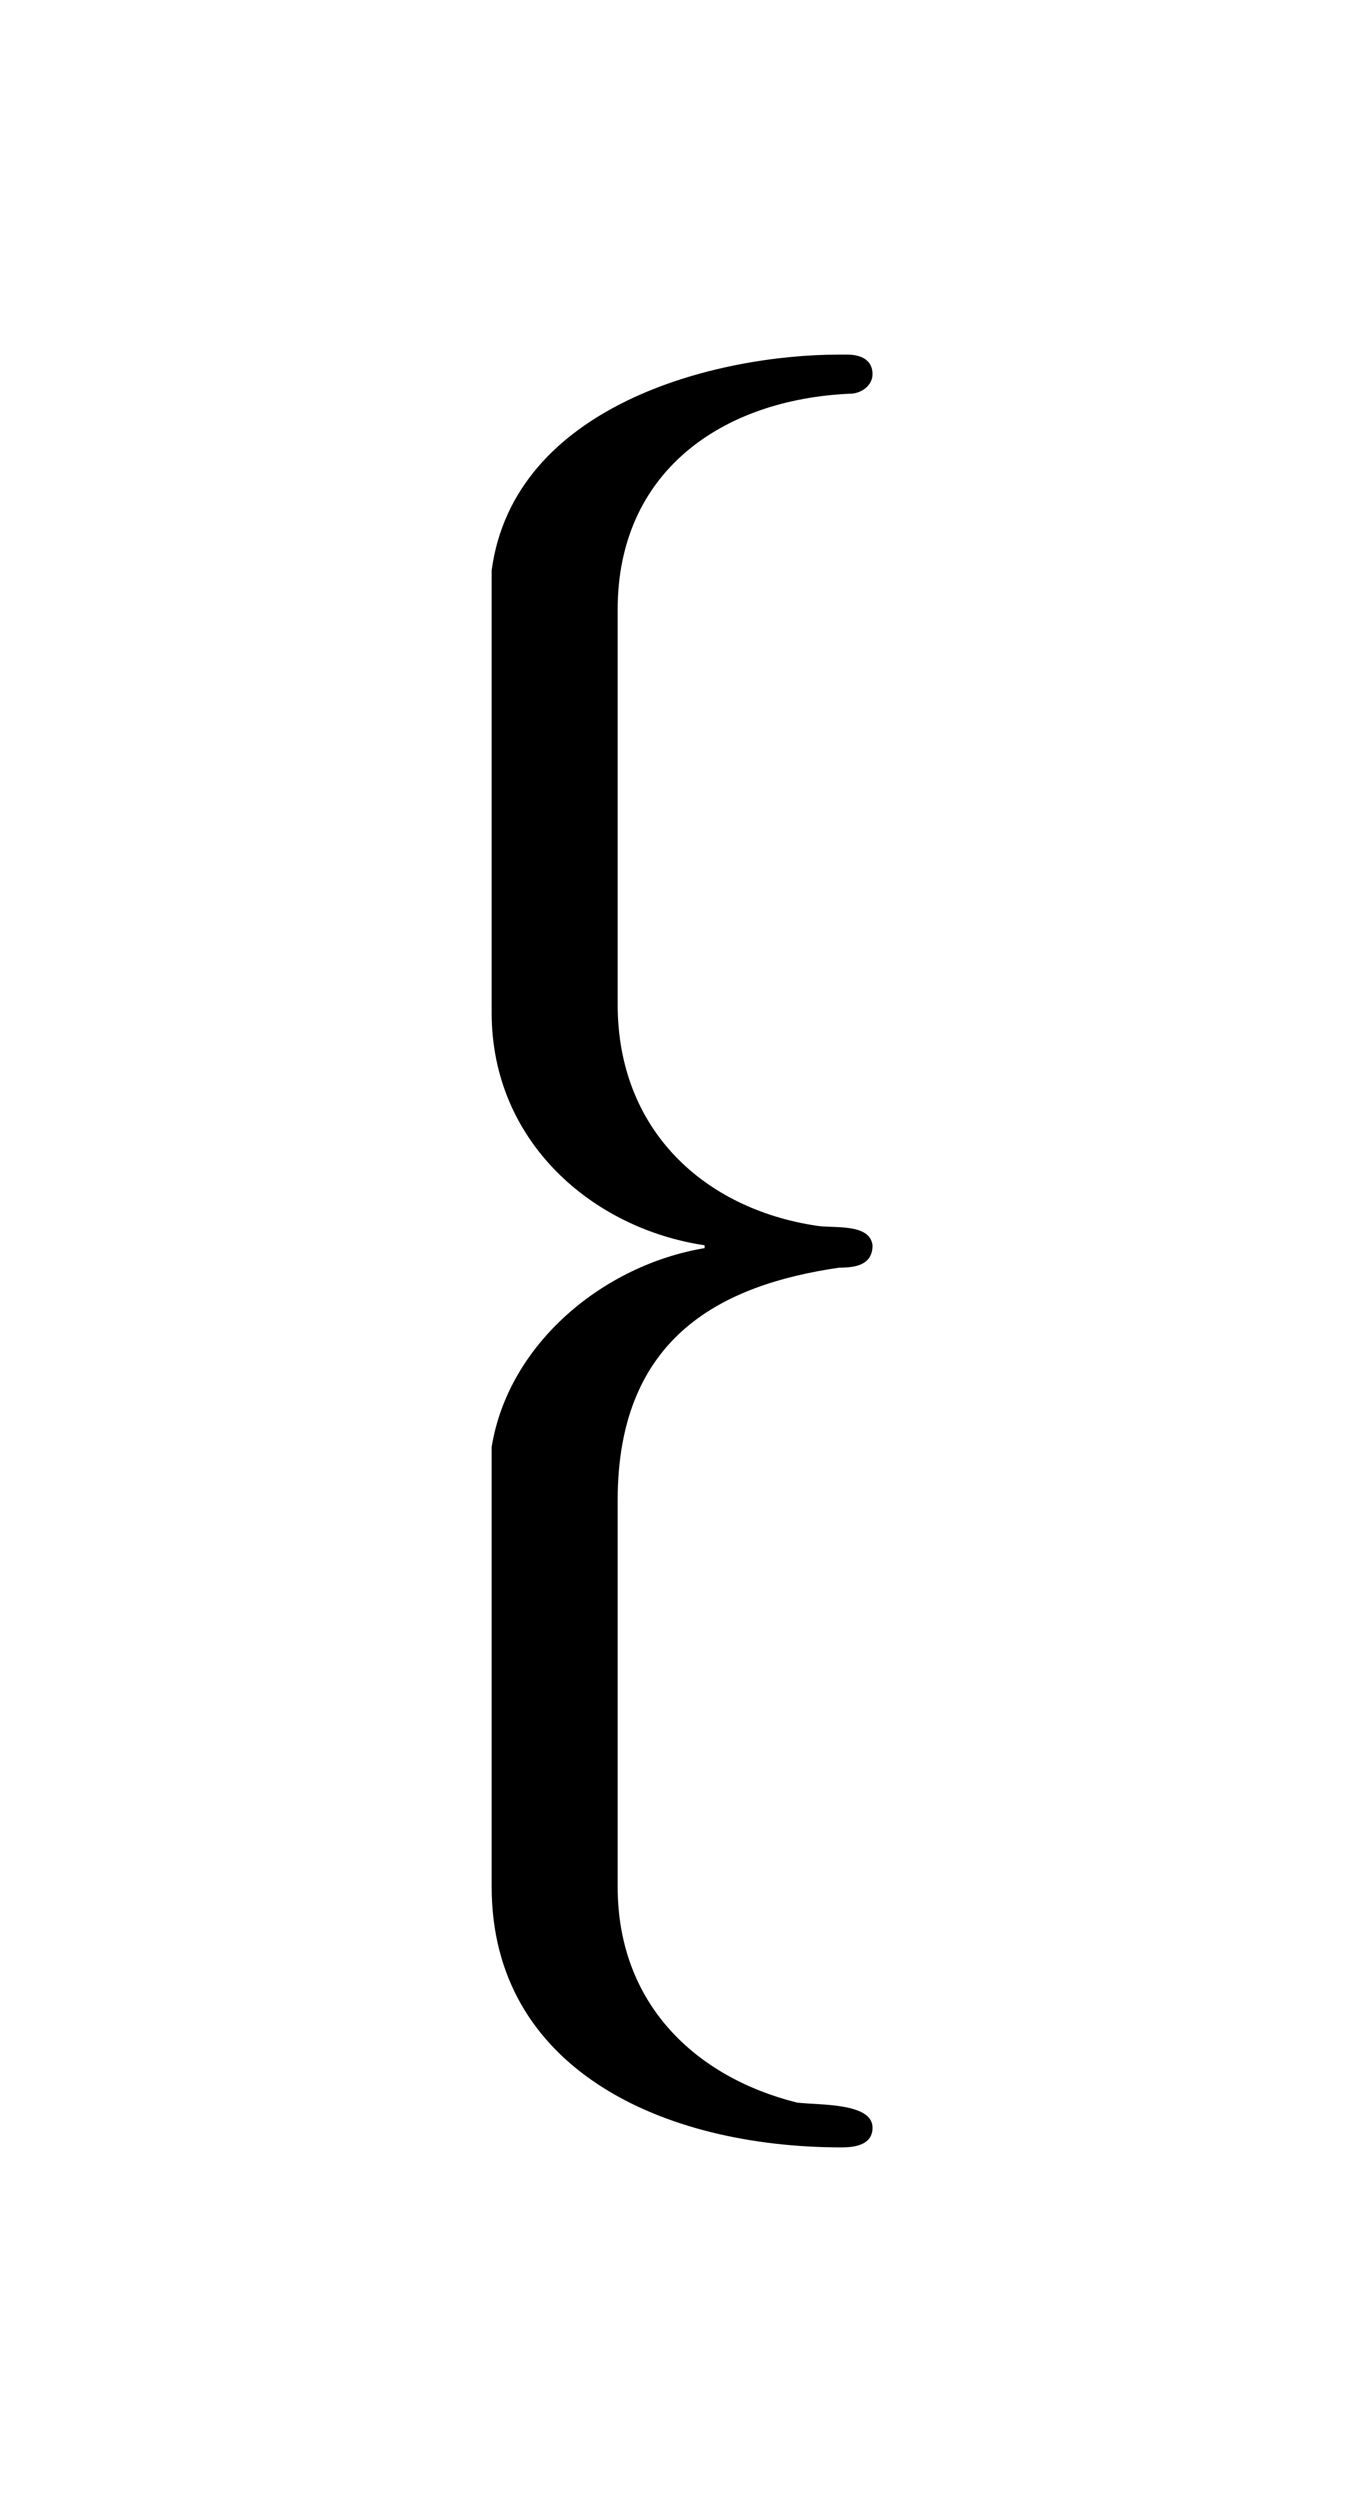 <?xml version="1.0" encoding="UTF-8"?>
<svg xmlns="http://www.w3.org/2000/svg" xmlns:xlink="http://www.w3.org/1999/xlink" width="7.582pt" height="13.945pt" viewBox="0 0 7.582 13.945" version="1.1">
<defs>
<g>
<symbol overflow="visible" id="glyph0-0">
<path style="stroke:none;" d=""/>
</symbol>
<symbol overflow="visible" id="glyph0-1">
<path style="stroke:none;" d="M 1.938 -2.516 L 1.938 -2.5 C 1.375 -2.406 0.844 -1.969 0.75 -1.391 L 0.75 1.062 C 0.75 2.078 1.703 2.516 2.703 2.516 C 2.781 2.516 2.875 2.5 2.875 2.406 C 2.875 2.266 2.578 2.281 2.453 2.266 C 1.891 2.125 1.453 1.719 1.453 1.062 C 1.453 0.969 1.453 0.875 1.453 0.766 L 1.453 -1.094 C 1.453 -2.016 2.047 -2.297 2.688 -2.391 C 2.781 -2.391 2.875 -2.406 2.875 -2.516 C 2.859 -2.641 2.656 -2.609 2.562 -2.625 C 1.938 -2.719 1.453 -3.156 1.453 -3.859 L 1.453 -6.062 C 1.453 -6.828 2.031 -7.234 2.75 -7.266 C 2.812 -7.266 2.875 -7.312 2.875 -7.375 C 2.875 -7.453 2.812 -7.484 2.734 -7.484 L 2.688 -7.484 C 2 -7.484 0.875 -7.203 0.75 -6.281 L 0.75 -3.812 C 0.75 -3.094 1.312 -2.609 1.938 -2.516 Z "/>
</symbol>
</g>
</defs>
<g id="surface1">
<g style="fill:rgb(0%,0%,0%);fill-opacity:1;">
  <use xlink:href="#glyph0-1" x="1.993" y="9.462"/>
</g>
</g>
</svg>
